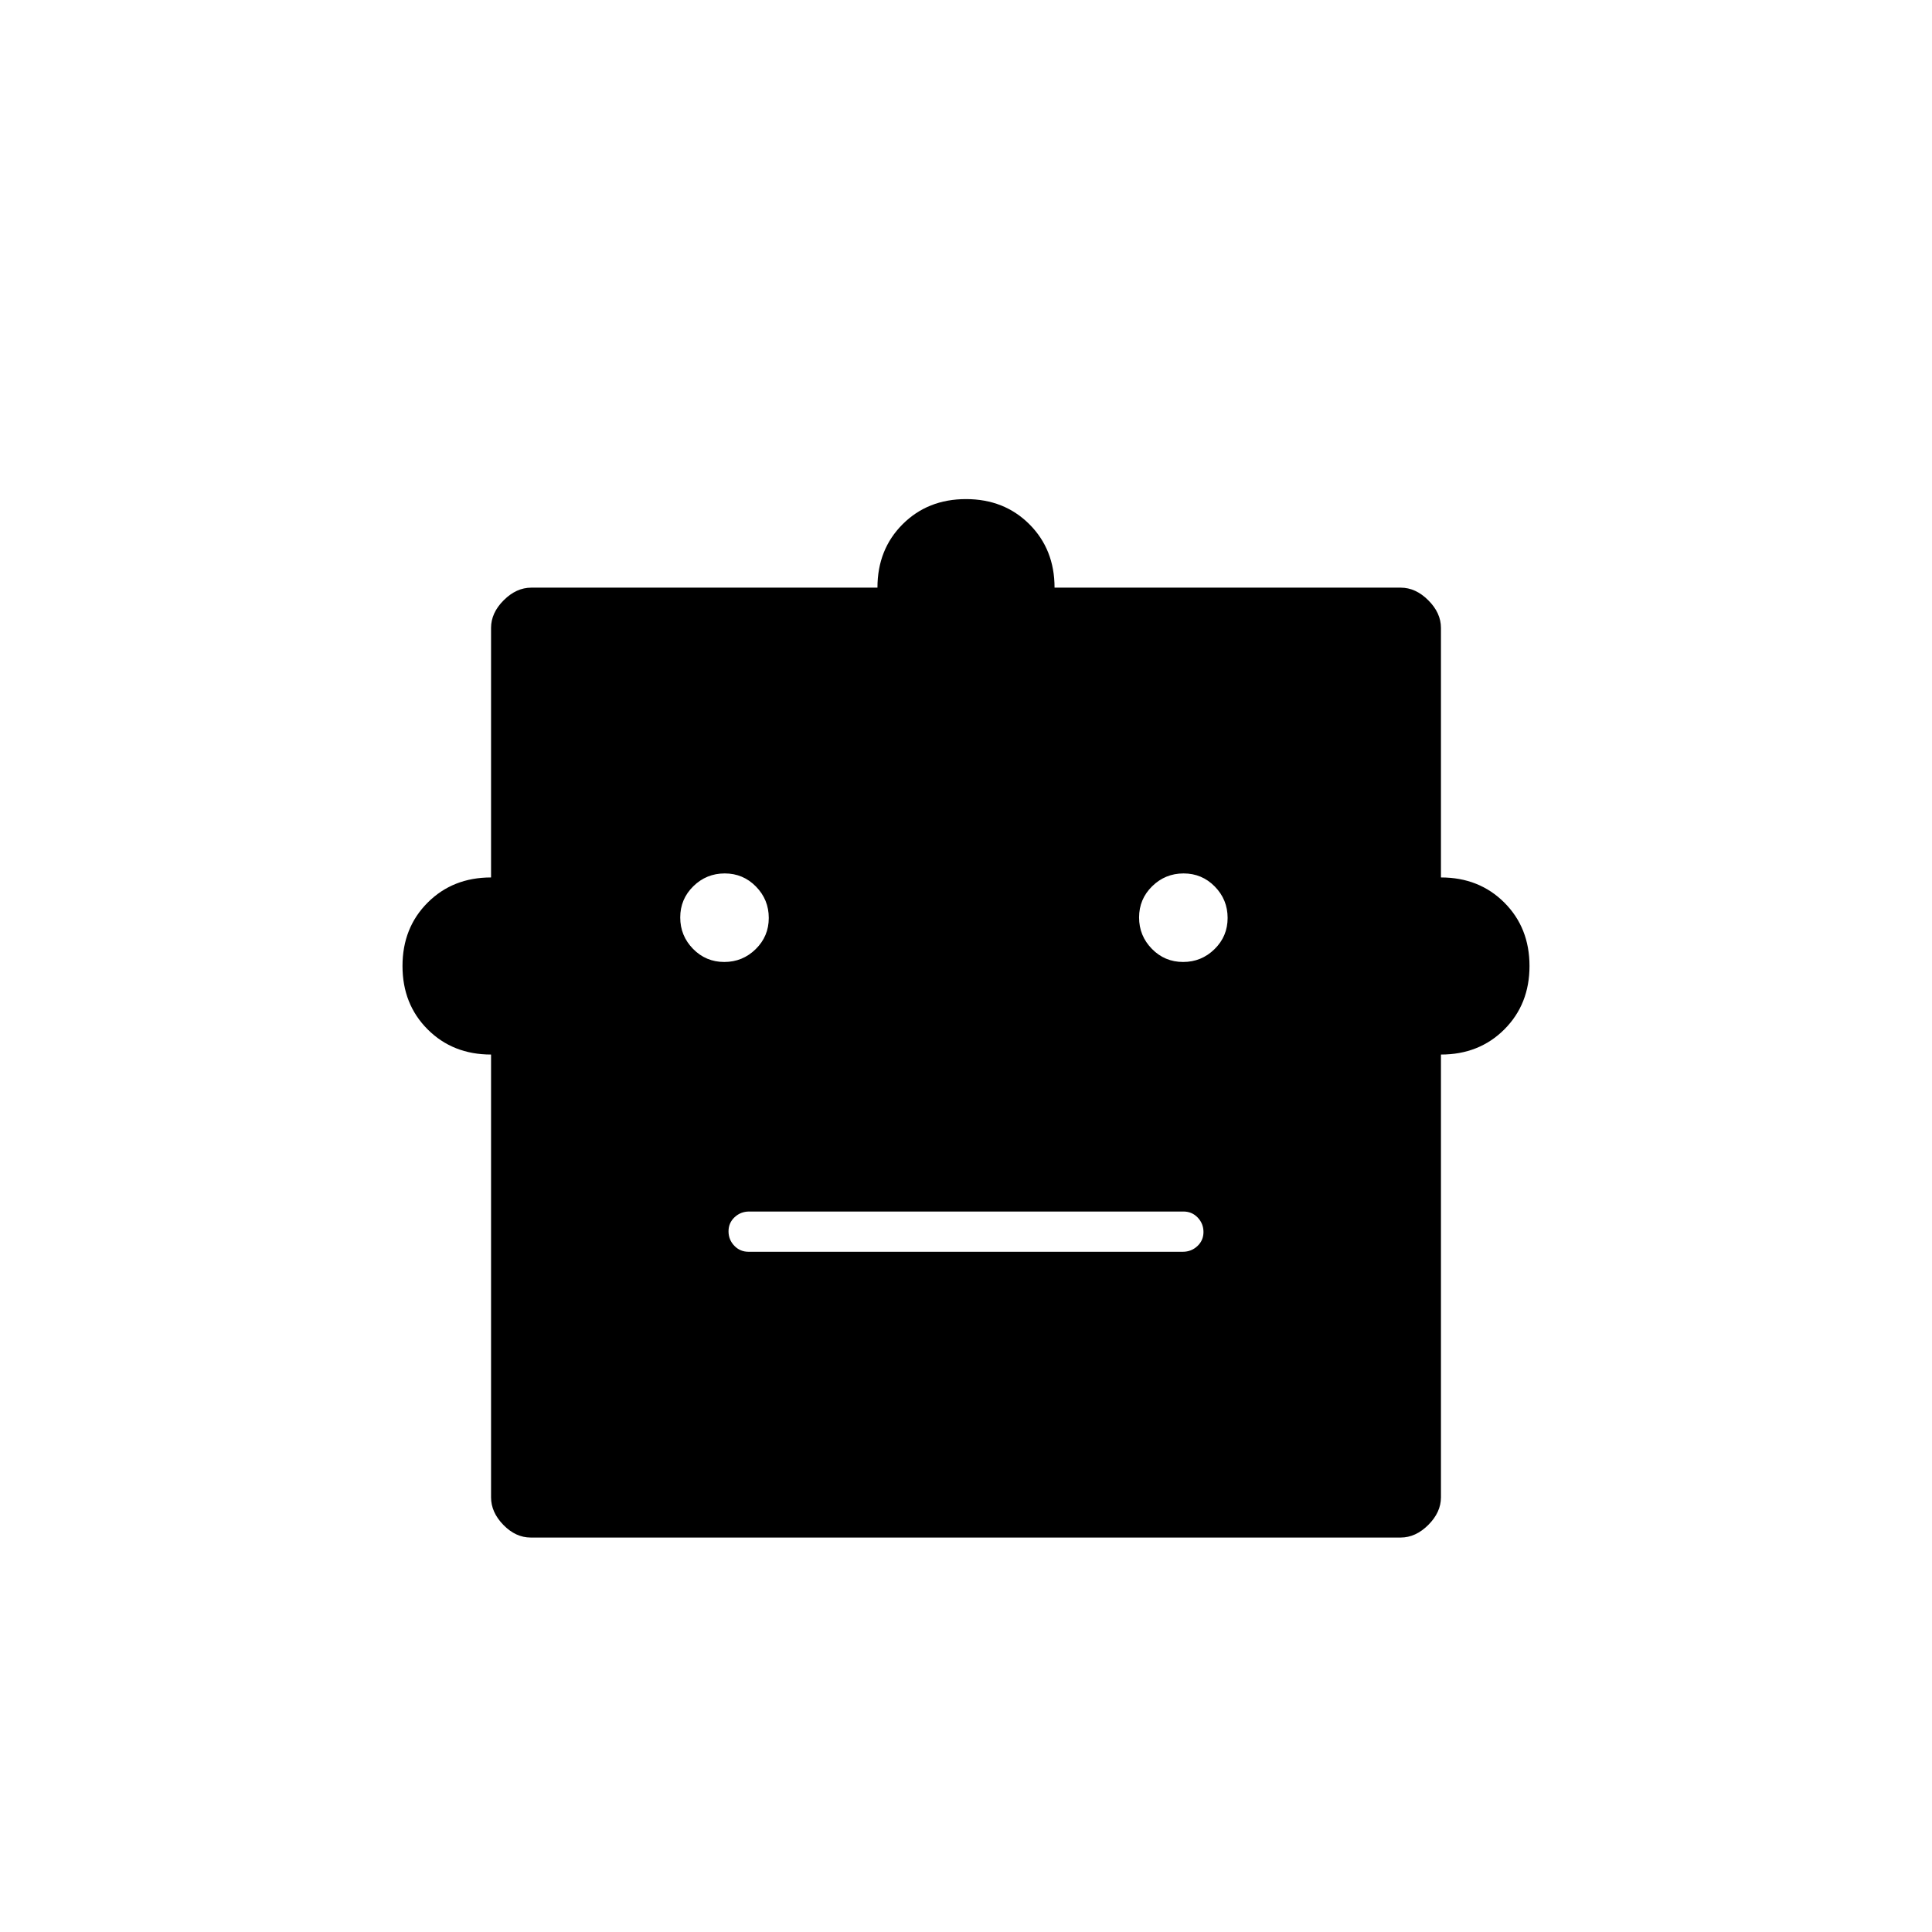 <svg xmlns="http://www.w3.org/2000/svg" height="20" viewBox="0 -960 960 960" width="20"><path d="M244-436q-19 0-31.5-12.5T200-480q0-19 12.5-31.5T244-524v-124q0-7.45 6.27-13.72Q256.55-668 264-668h172q0-19 12.5-31.5T480-712q19 0 31.5 12.5T524-668h172q7.45 0 13.72 6.28Q716-655.45 716-648v124q19 0 31.5 12.5T760-480q0 19-12.5 31.5T716-436v220q0 7.45-6.29 13.73-6.28 6.27-13.75 6.27H263.72q-7.47 0-13.59-6.27Q244-208.55 244-216v-220Zm115.88-46q9.12 0 15.62-6.38t6.5-15.5q0-9.12-6.38-15.62t-15.5-6.5q-9.12 0-15.62 6.38t-6.5 15.5q0 9.12 6.38 15.62t15.5 6.5Zm228 0q9.12 0 15.62-6.38t6.5-15.5q0-9.12-6.38-15.62t-15.5-6.5q-9.12 0-15.62 6.38t-6.5 15.5q0 9.12 6.38 15.62t15.5 6.5ZM371.96-338h215.76q4.23 0 7.25-2.82 3.03-2.83 3.03-7 0-4.18-2.86-7.18-2.87-3-7.1-3H372.28q-4.23 0-7.26 2.82-3.02 2.83-3.02 7 0 4.18 2.86 7.18 2.87 3 7.1 3Z"/></svg>